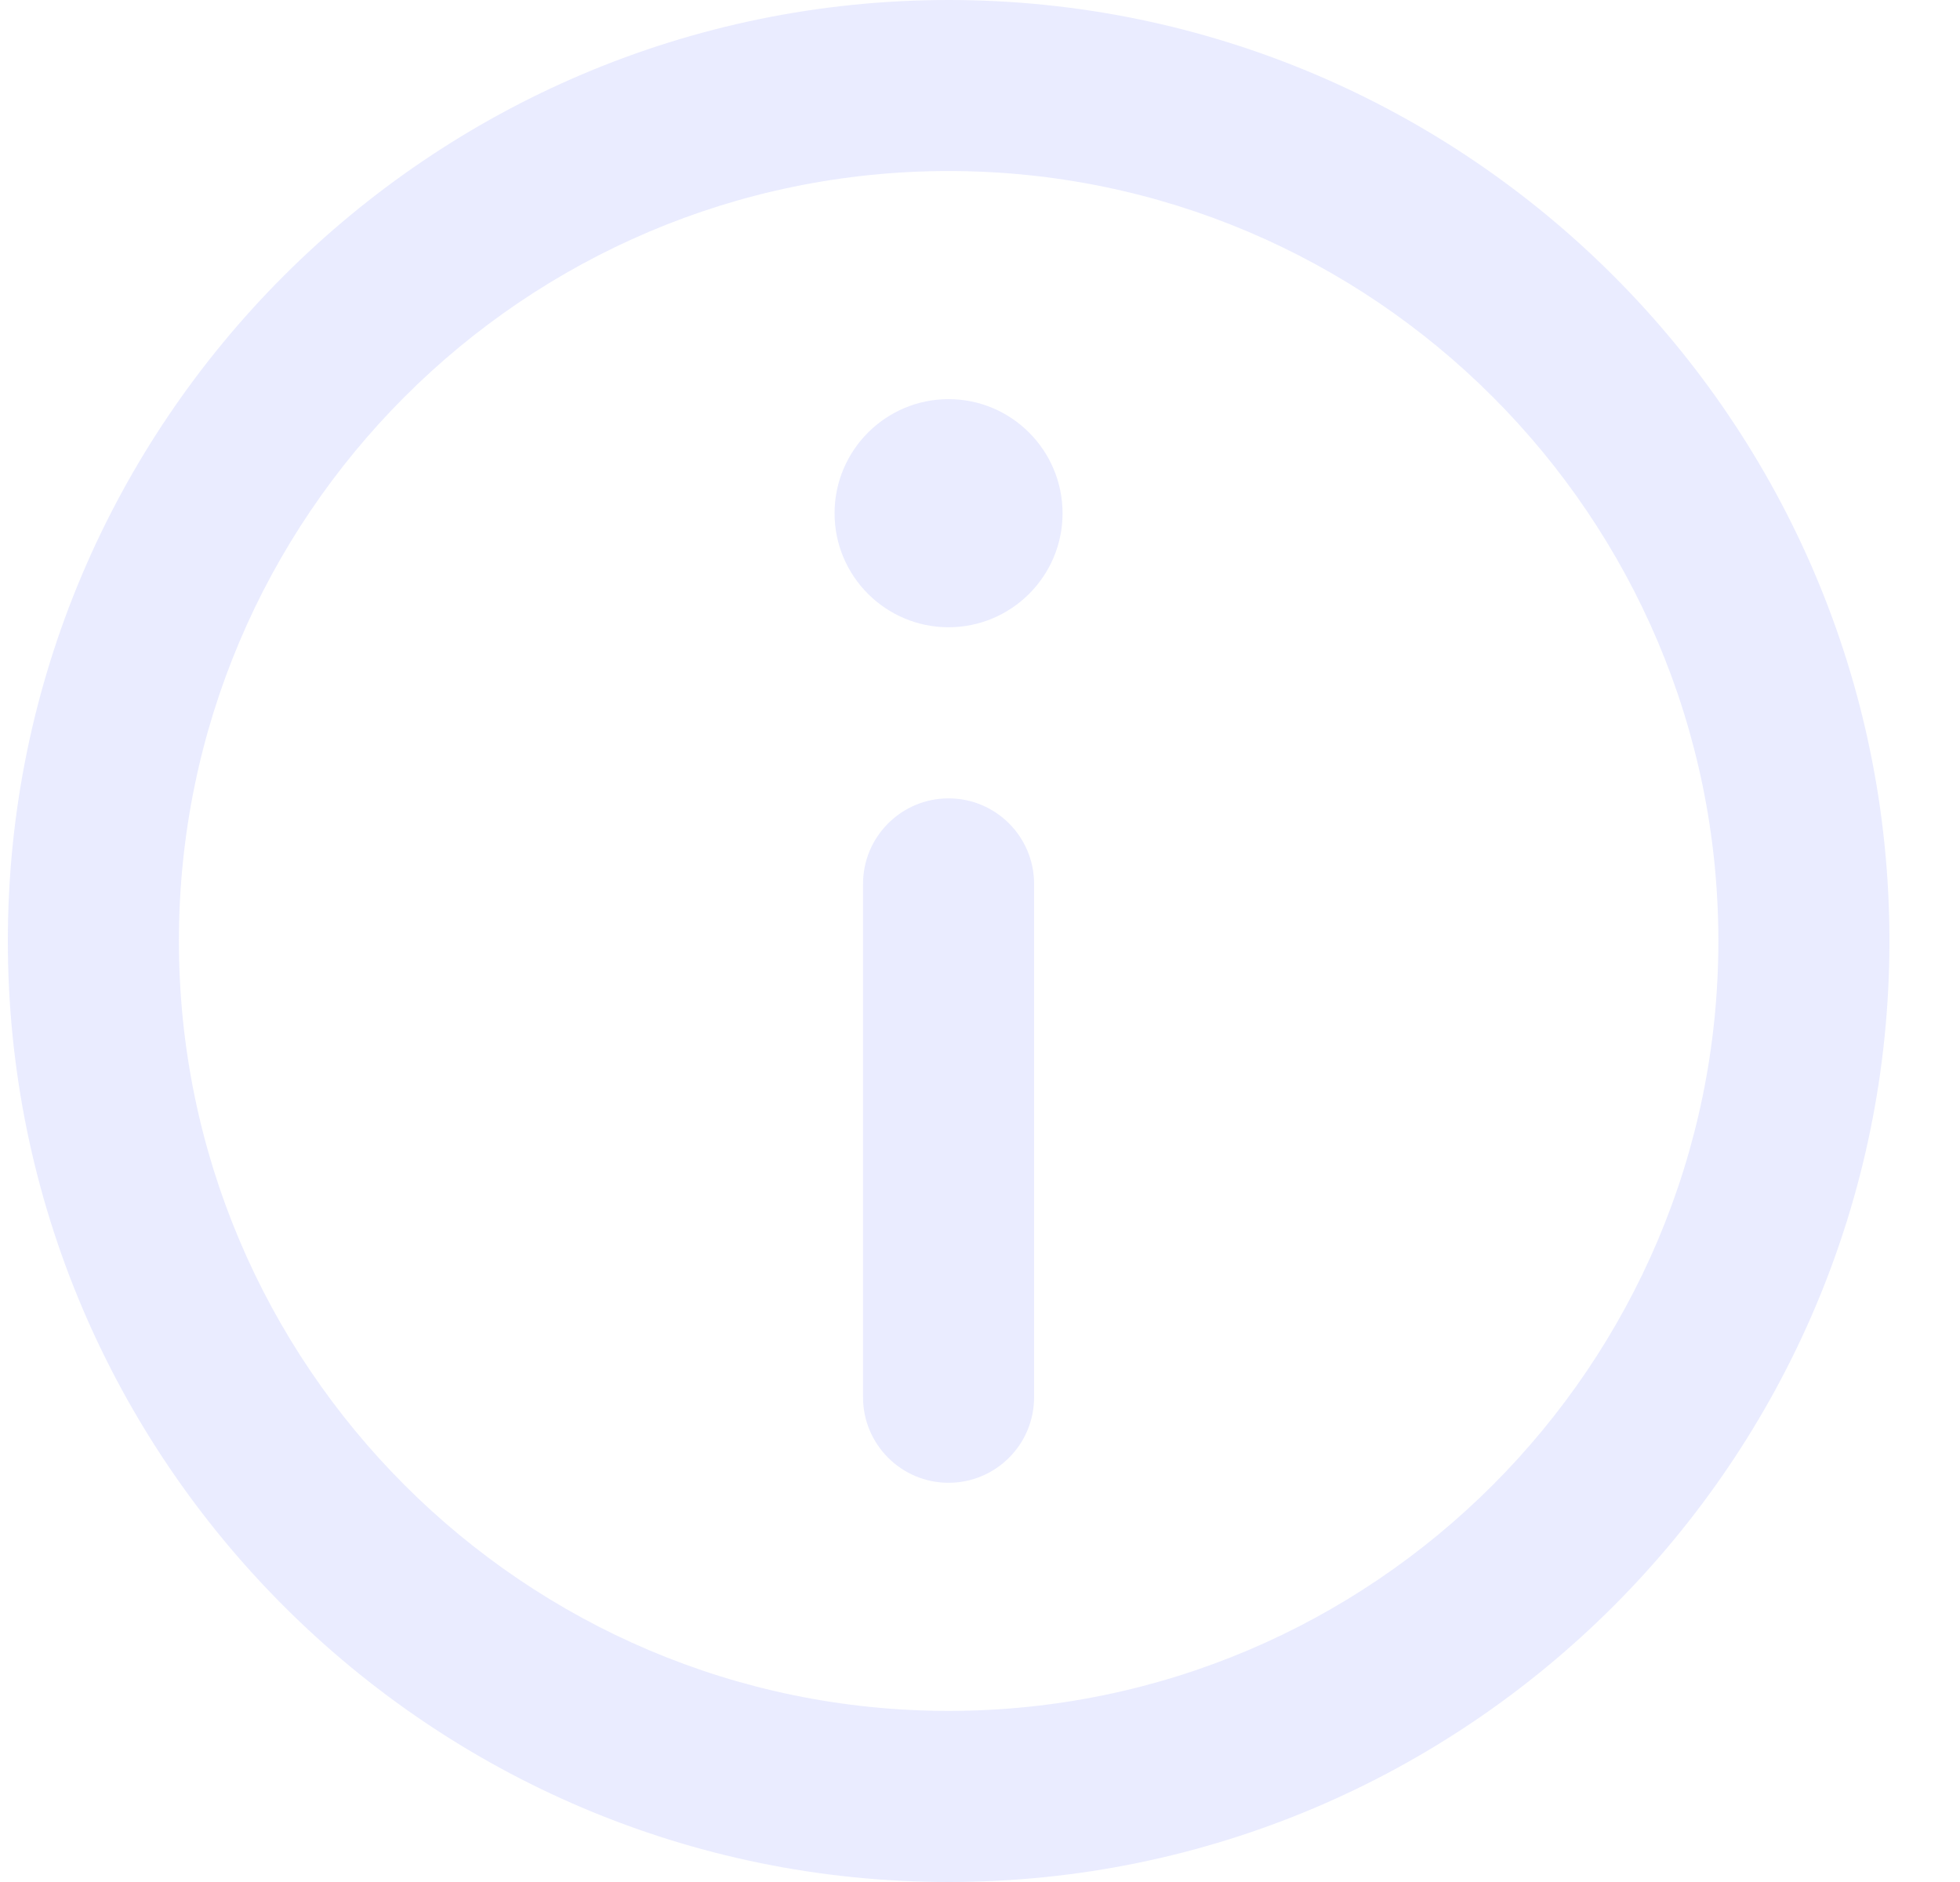 <svg width="25" height="24" viewBox="0 0 25 24" fill="none" xmlns="http://www.w3.org/2000/svg">
<path d="M12.1 -0C5.483 -0 0.1 5.383 0.1 12C0.1 18.616 5.483 24 12.1 24C18.717 24 24.1 18.616 24.1 12C24.1 5.383 18.717 -0 12.1 -0ZM12.1 21.818C6.686 21.818 2.282 17.413 2.282 12C2.282 6.586 6.686 2.181 12.1 2.181C17.514 2.181 21.918 6.586 21.918 12C21.918 17.413 17.514 21.818 12.1 21.818Z" fill="#97A0FF" fill-opacity="0.2"/>
<path d="M12.099 5.09C11.297 5.09 10.645 5.743 10.645 6.546C10.645 7.347 11.297 7.999 12.099 7.999C12.901 7.999 13.553 7.347 13.553 6.546C13.553 5.743 12.901 5.09 12.099 5.09ZM12.099 10.181C11.497 10.181 11.008 10.67 11.008 11.272V17.818C11.008 18.42 11.497 18.909 12.099 18.909C12.702 18.909 13.19 18.42 13.19 17.818V11.272C13.19 10.67 12.702 10.181 12.099 10.181Z" fill="#97A0FF" fill-opacity="0.2"/>
</svg>
